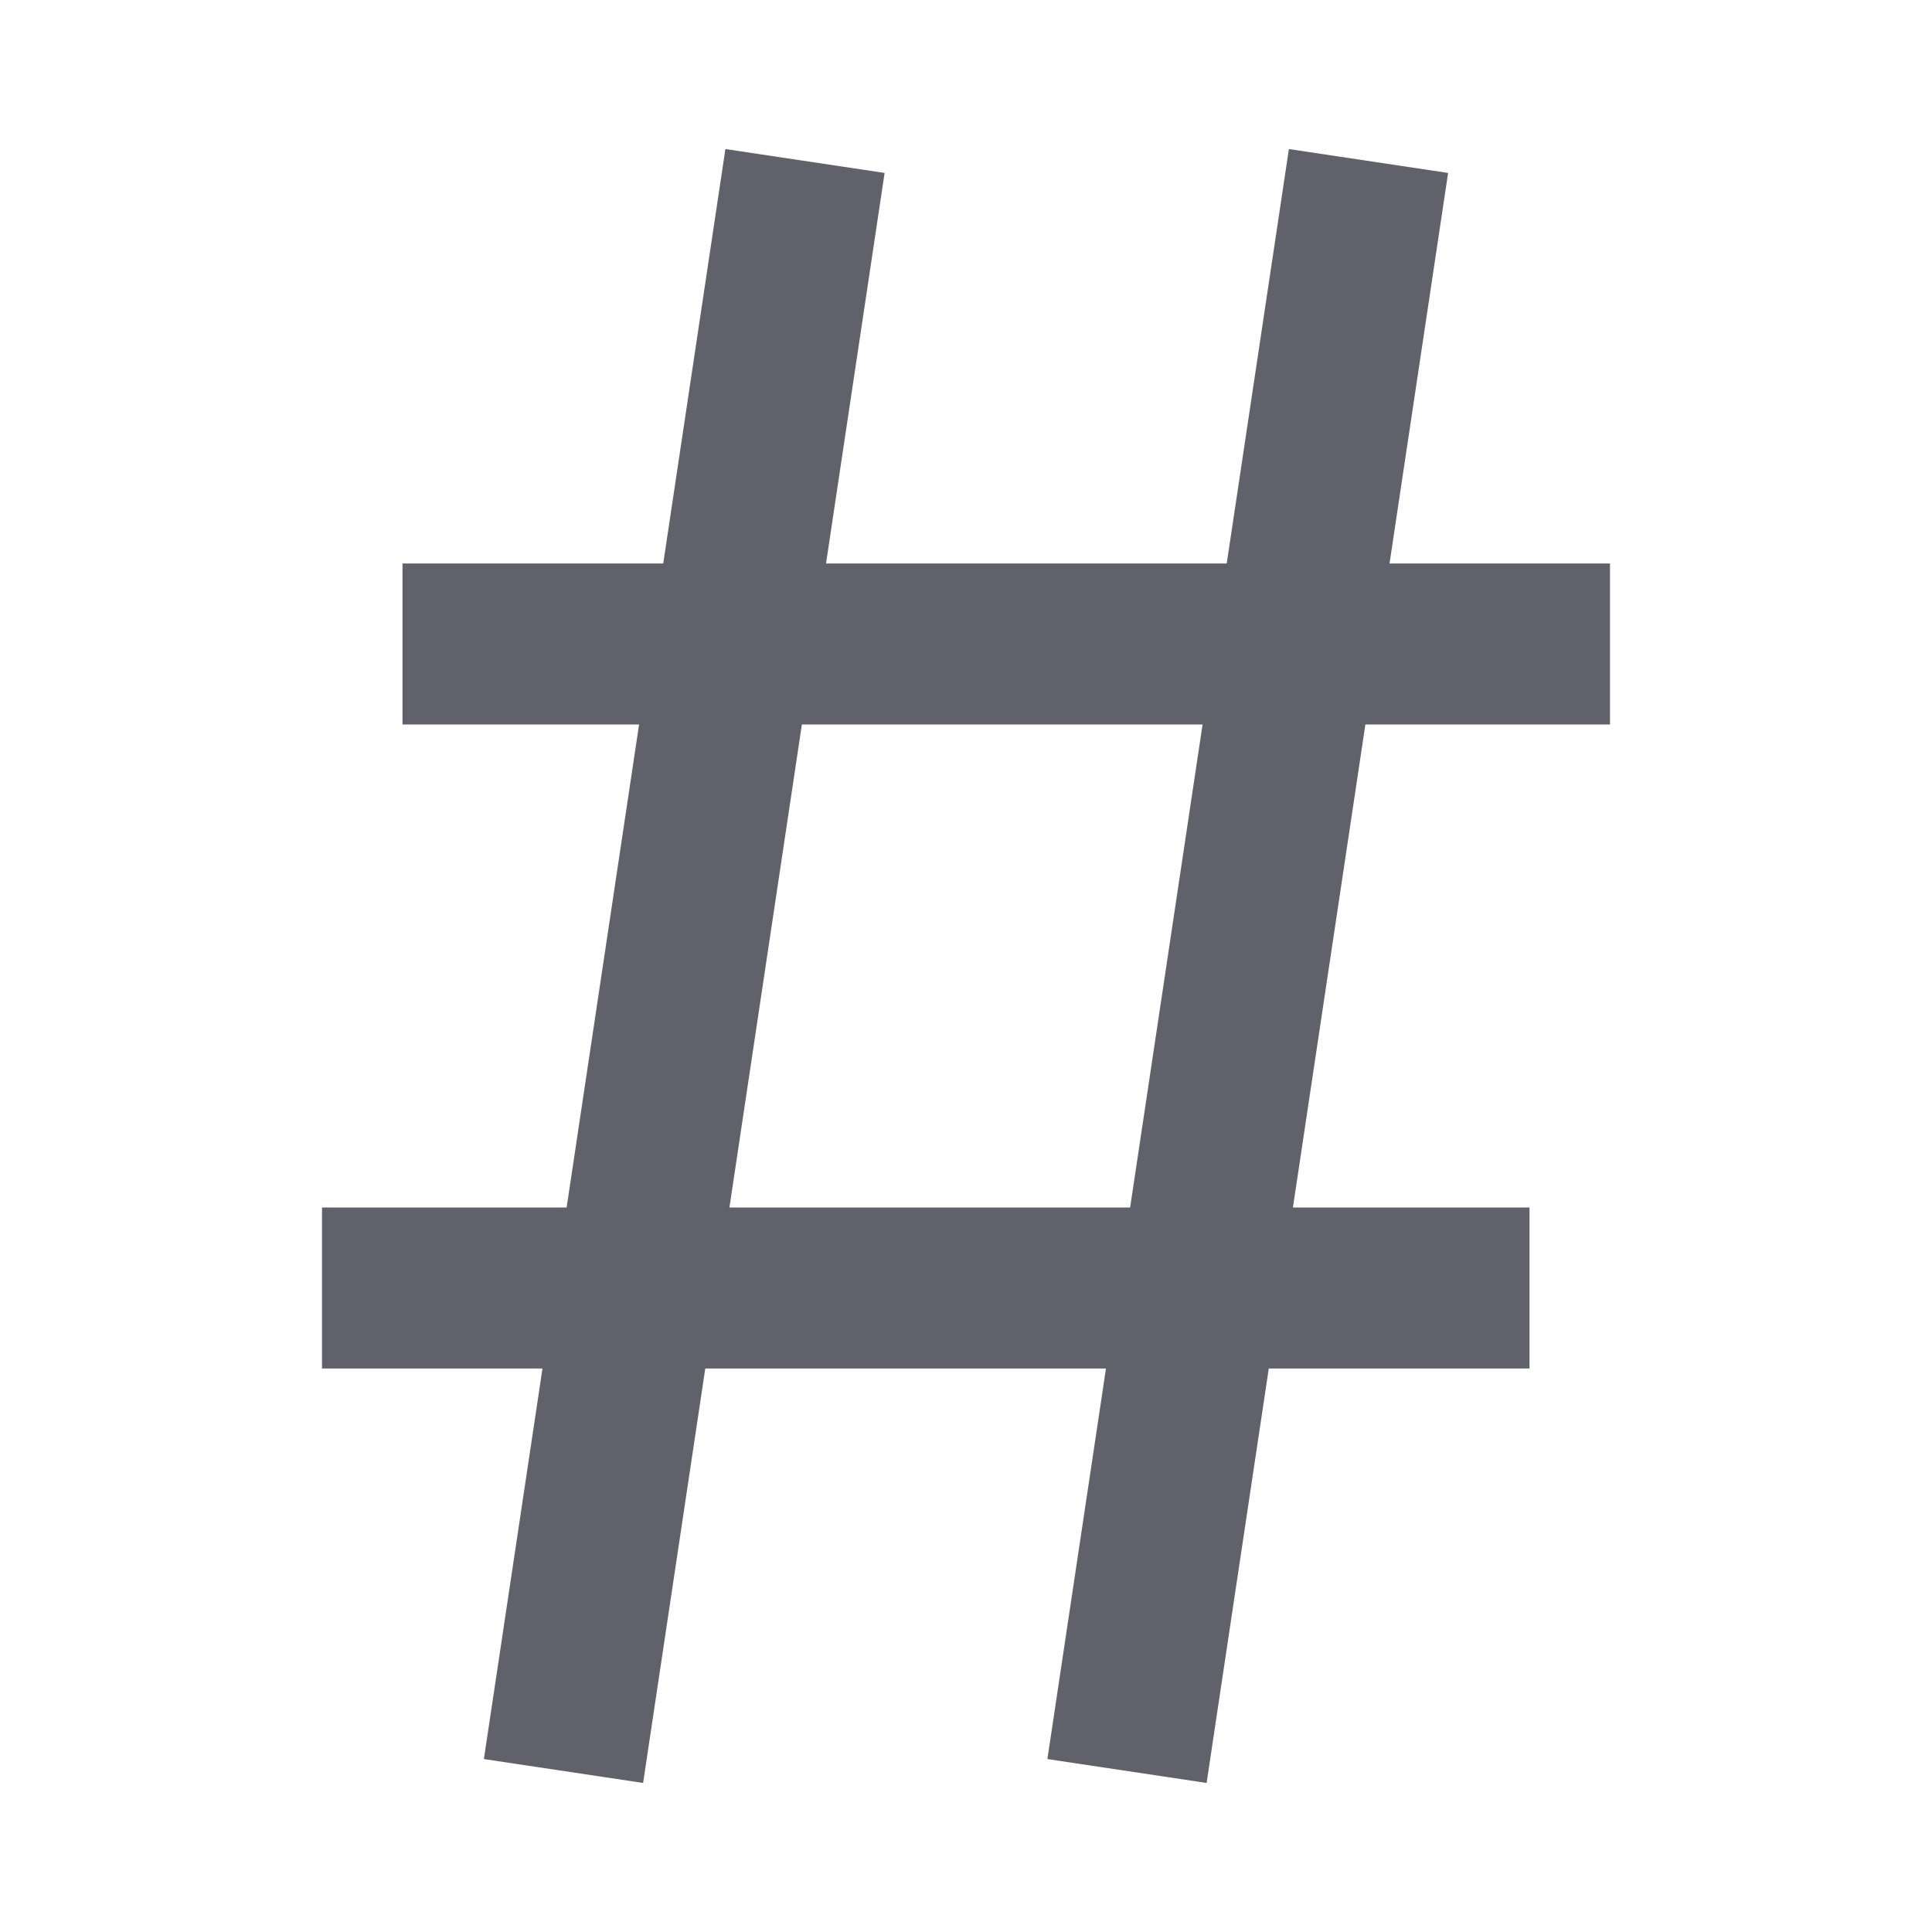 <svg xmlns="http://www.w3.org/2000/svg" height="24" width="24" viewBox="0 0 24 24"><line x1="7" y1="22" x2="10" y2="2" fill="none" stroke="#61616b" stroke-width="2"></line><line x1="14" y1="22" x2="17" y2="2" fill="none" stroke="#61616b" stroke-width="2"></line><line x1="5" y1="8" x2="20" y2="8" fill="none" stroke="#61616b" stroke-width="2"></line><line x1="4" y1="16" x2="19" y2="16" fill="none" stroke="#61616b" stroke-width="2"></line></svg>